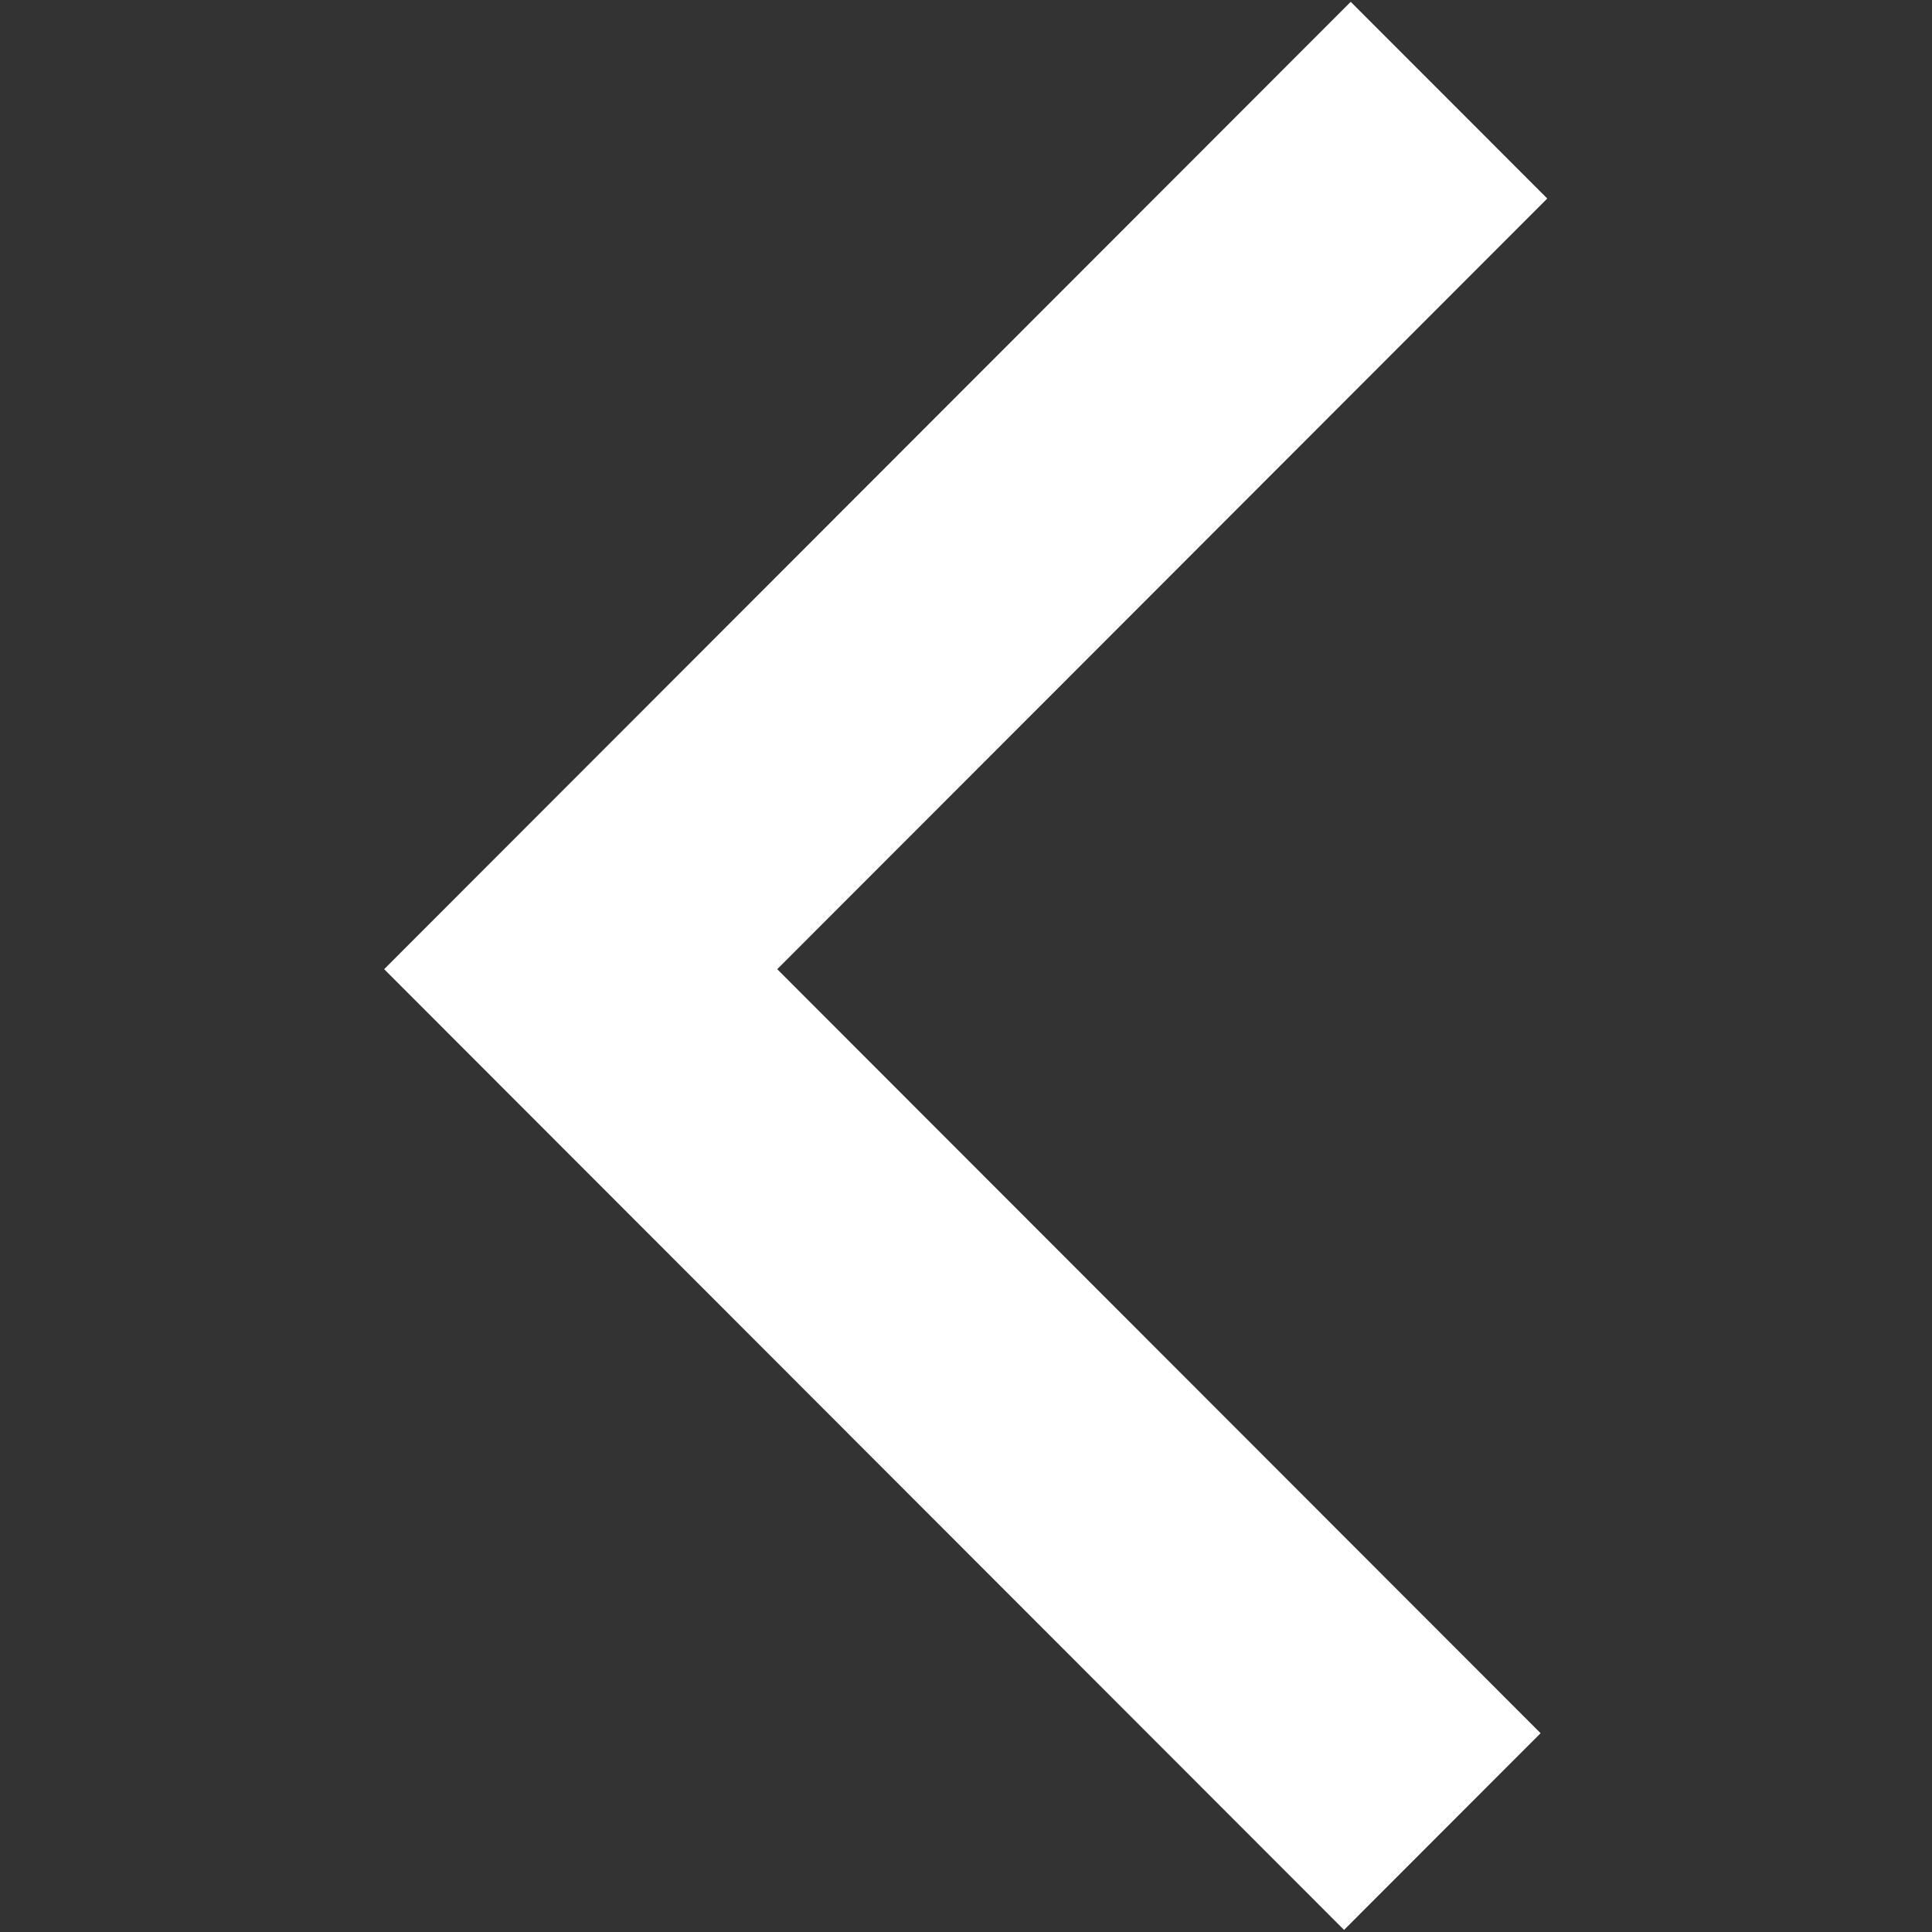 <svg xmlns="http://www.w3.org/2000/svg" xmlns:xlink="http://www.w3.org/1999/xlink" width="500" zoomAndPan="magnify" viewBox="0 0 375 375" height="500" preserveAspectRatio="xMidYMid meet" version="1.0"><rect x="0" y="0" width="375" height="375" fill="#333333" stroke="none"/><defs><clipPath id="8d465bd9ba"><path d="M 74.531 0 L 300.281 0 L 300.281 375 L 74.531 375 Z M 74.531 0 " clip-rule="nonzero"/></clipPath></defs><g clip-path="url(#8d465bd9ba)"><path fill="#ffffff" d="M 260.879 374.594 L 74.566 188.117 L 262.172 0.355 L 300.324 38.531 L 150.859 188.117 L 299.027 336.414 L 260.879 374.594 " fill-opacity="1" fill-rule="nonzero"/></g></svg>